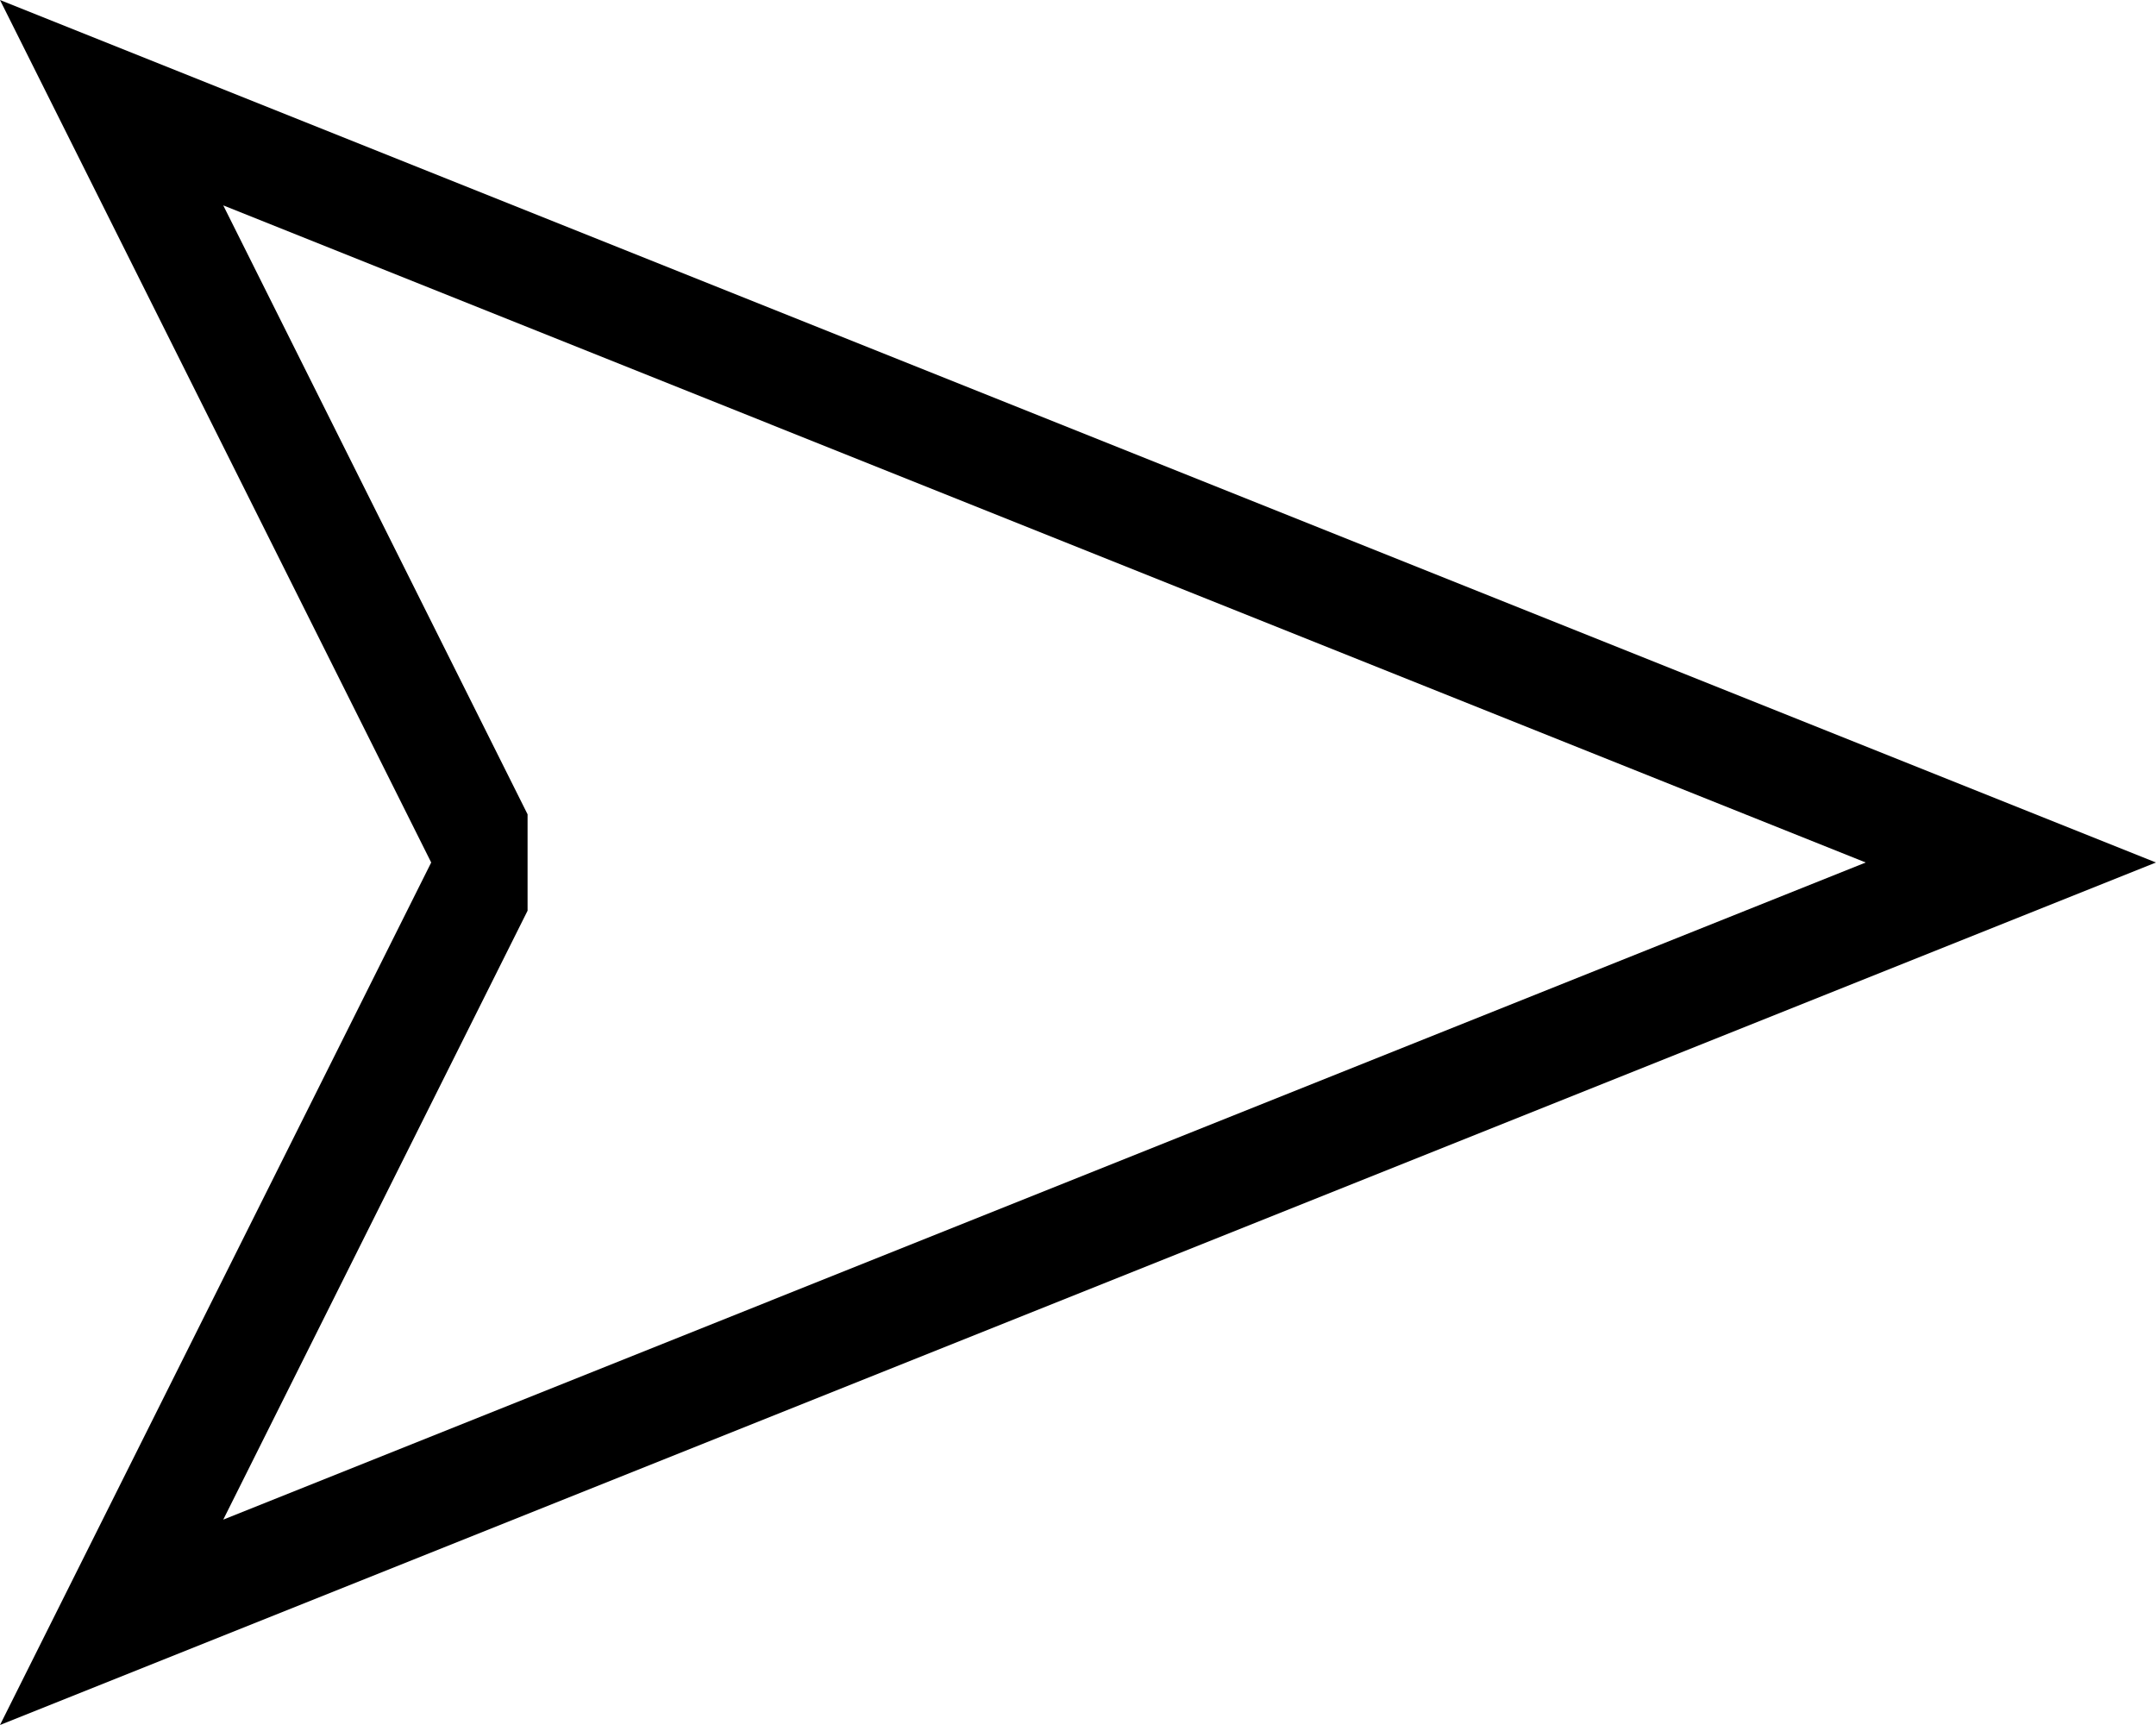<svg xmlns="http://www.w3.org/2000/svg" width="20" height="16" viewBox="0 0 20 16">
  <g id="Group_1" data-name="Group 1" transform="translate(-912 -172)">
    <g id="Path_1" data-name="Path 1" transform="translate(912 172)" >
      <path d="M20,8,0,16,4,8,0,0Z" stroke="none" fill="none"/>
      <path d="M 2.071 1.905 L 4.894 7.553 L 4.894 8.447 L 2.071 14.095 L 17.307 8 L 2.071 1.905 M 0 0 L 20 8 L 0 16 L 4 8 L 0 0 Z" stroke="none"/>
    </g>
    <path id="Path_2" data-name="Path 2" d="M915.473,177.5h10" transform="translate(1.027 2.5)" fill="none" stroke-linecap="round" stroke-width="1"/>
  </g>
</svg>
